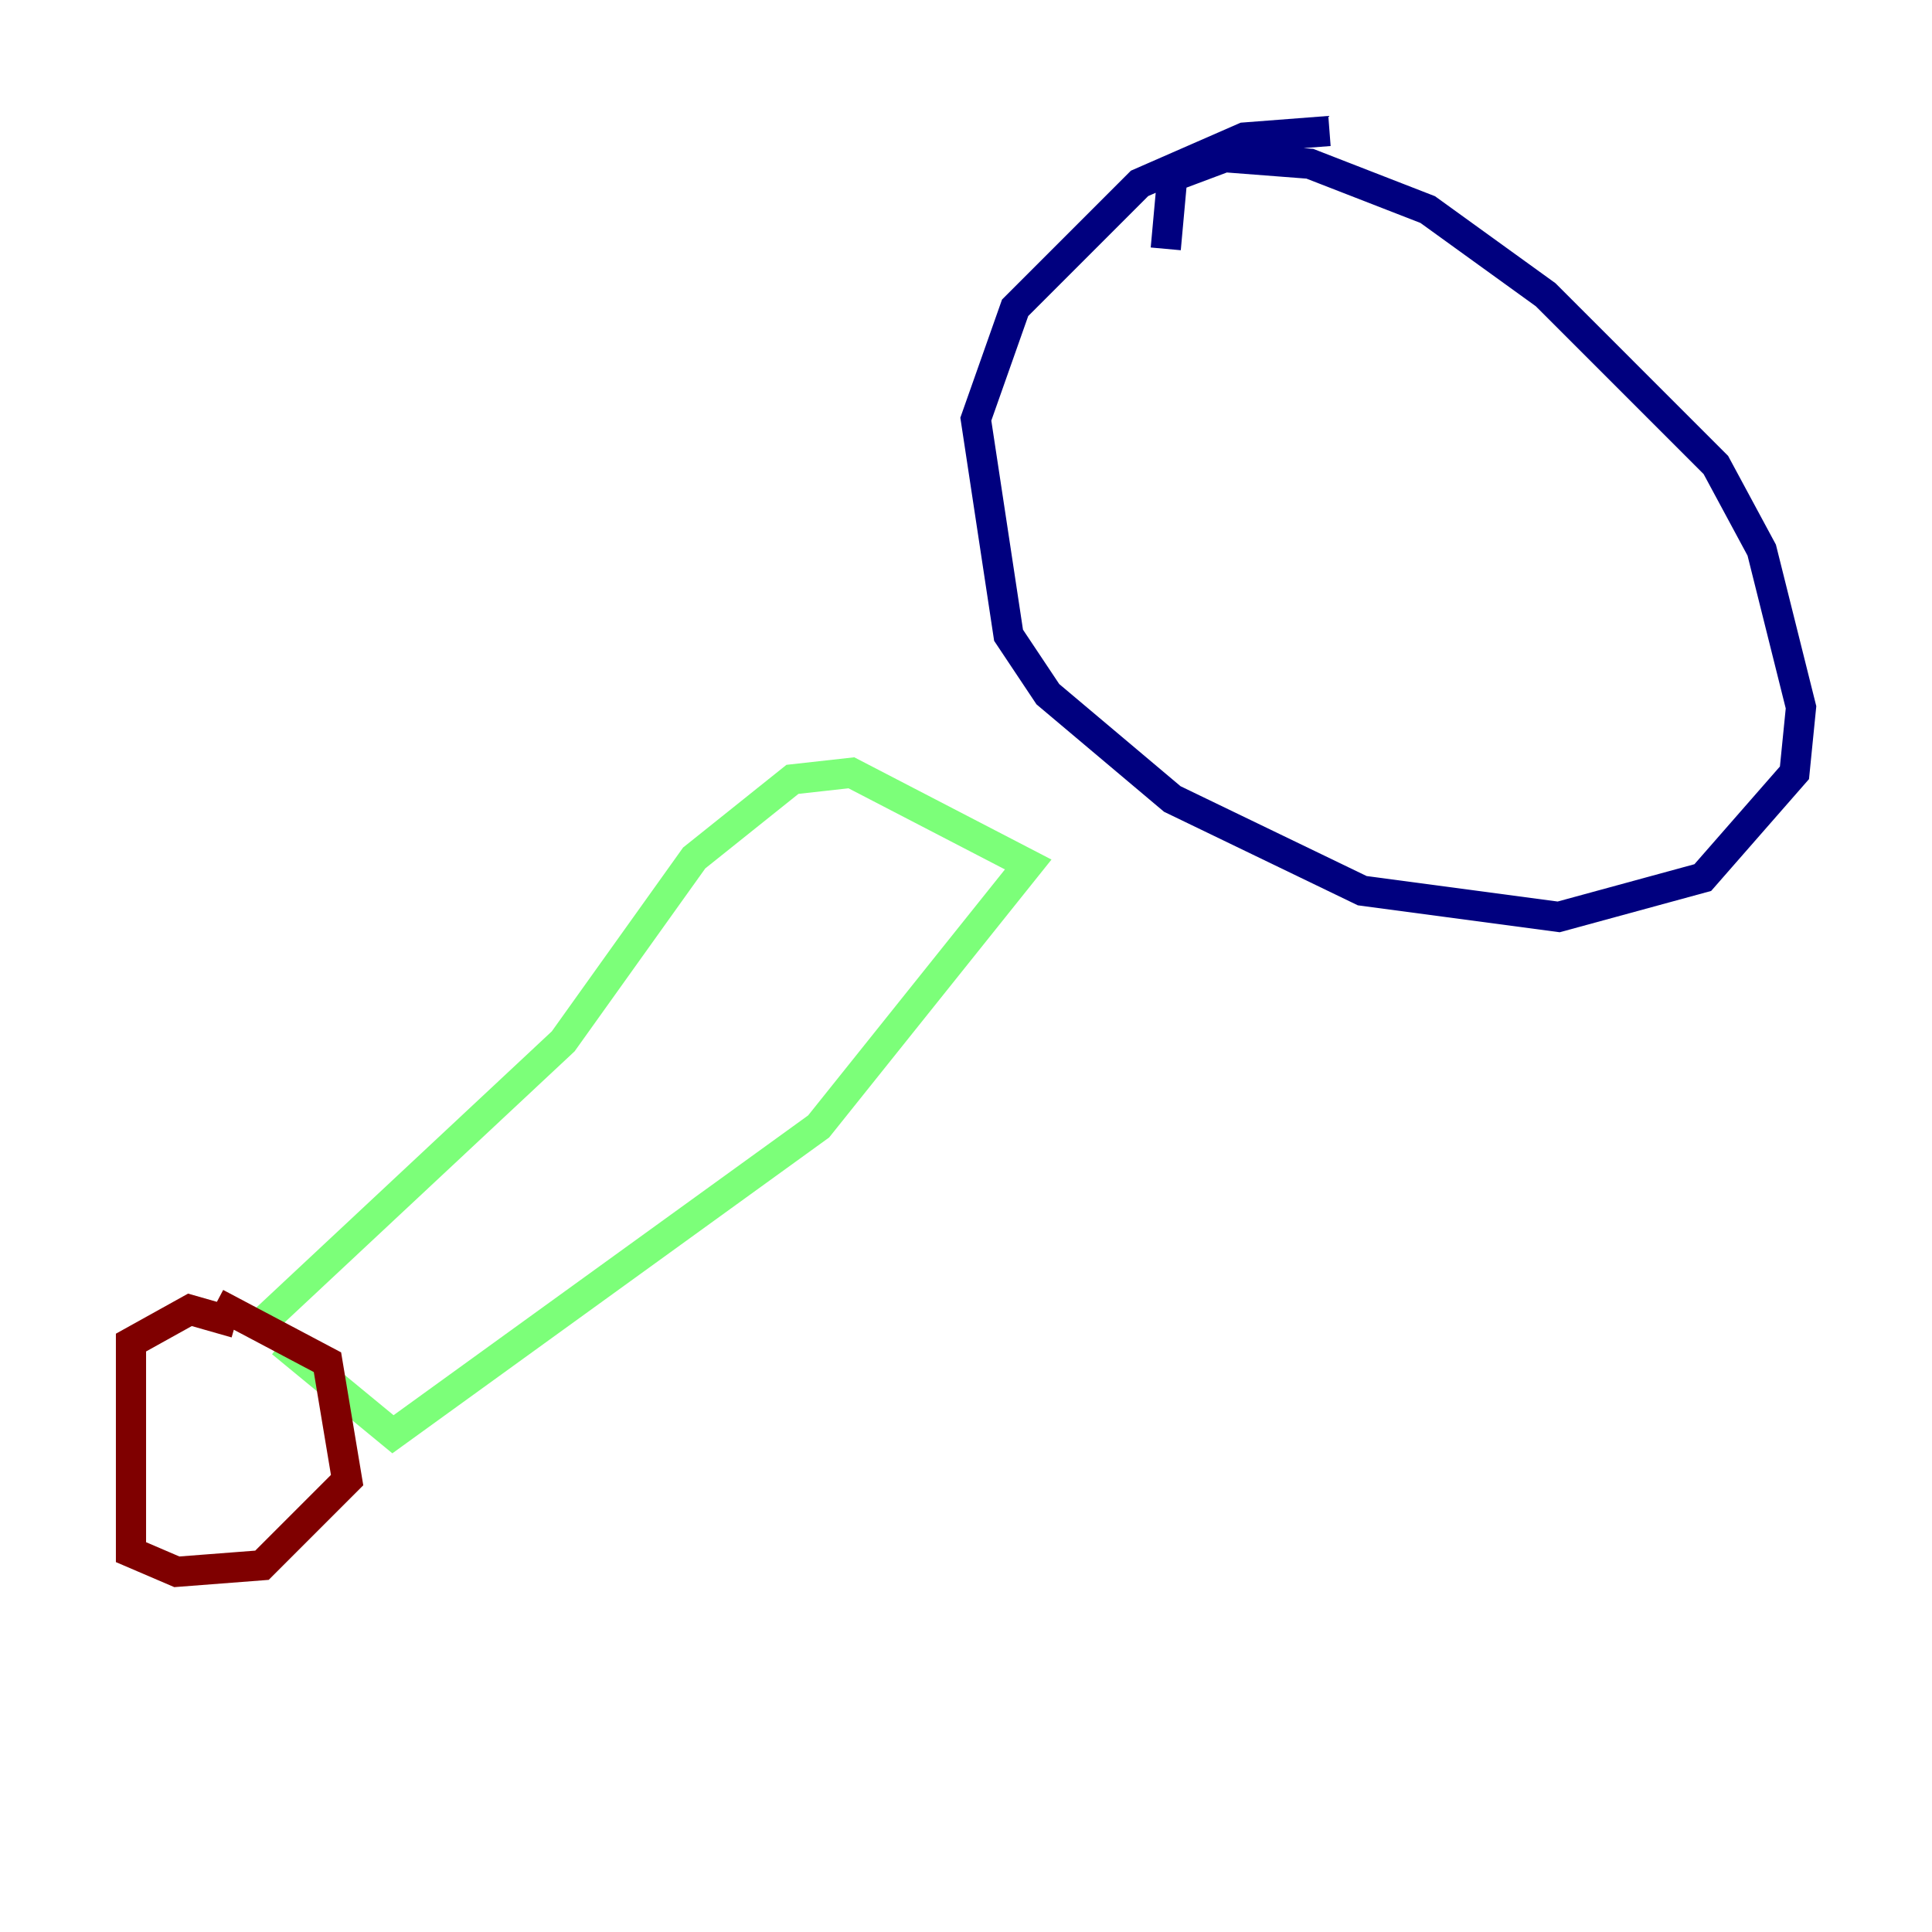 <?xml version="1.0" encoding="utf-8" ?>
<svg baseProfile="tiny" height="128" version="1.2" viewBox="0,0,128,128" width="128" xmlns="http://www.w3.org/2000/svg" xmlns:ev="http://www.w3.org/2001/xml-events" xmlns:xlink="http://www.w3.org/1999/xlink"><defs /><polyline fill="none" points="77.234,16.488 77.668,11.715 81.139,10.414 86.78,10.848 94.59,13.885 102.4,19.525 113.681,30.807 116.719,36.447 119.322,46.861 118.888,51.2 112.814,58.142 103.268,60.746 90.251,59.01 77.668,52.936 69.424,45.993 66.82,42.088 64.651,27.77 67.254,20.393 75.498,12.149 82.441,9.112 88.081,8.678" stroke="#00007f" stroke-width="2" /><polyline fill="none" points="17.356,87.647 37.315,68.99 45.993,56.841 52.502,51.634 56.407,51.2 68.122,57.275 54.237,74.63 26.034,95.024 18.658,88.949" stroke="#7cff79" stroke-width="2" /><polyline fill="none" points="15.62,87.647 12.583,86.78 8.678,88.949 8.678,102.834 11.715,104.136 17.356,103.702 22.997,98.061 21.695,90.251 14.319,86.346" stroke="#7f0000" stroke-width="2" /></svg>